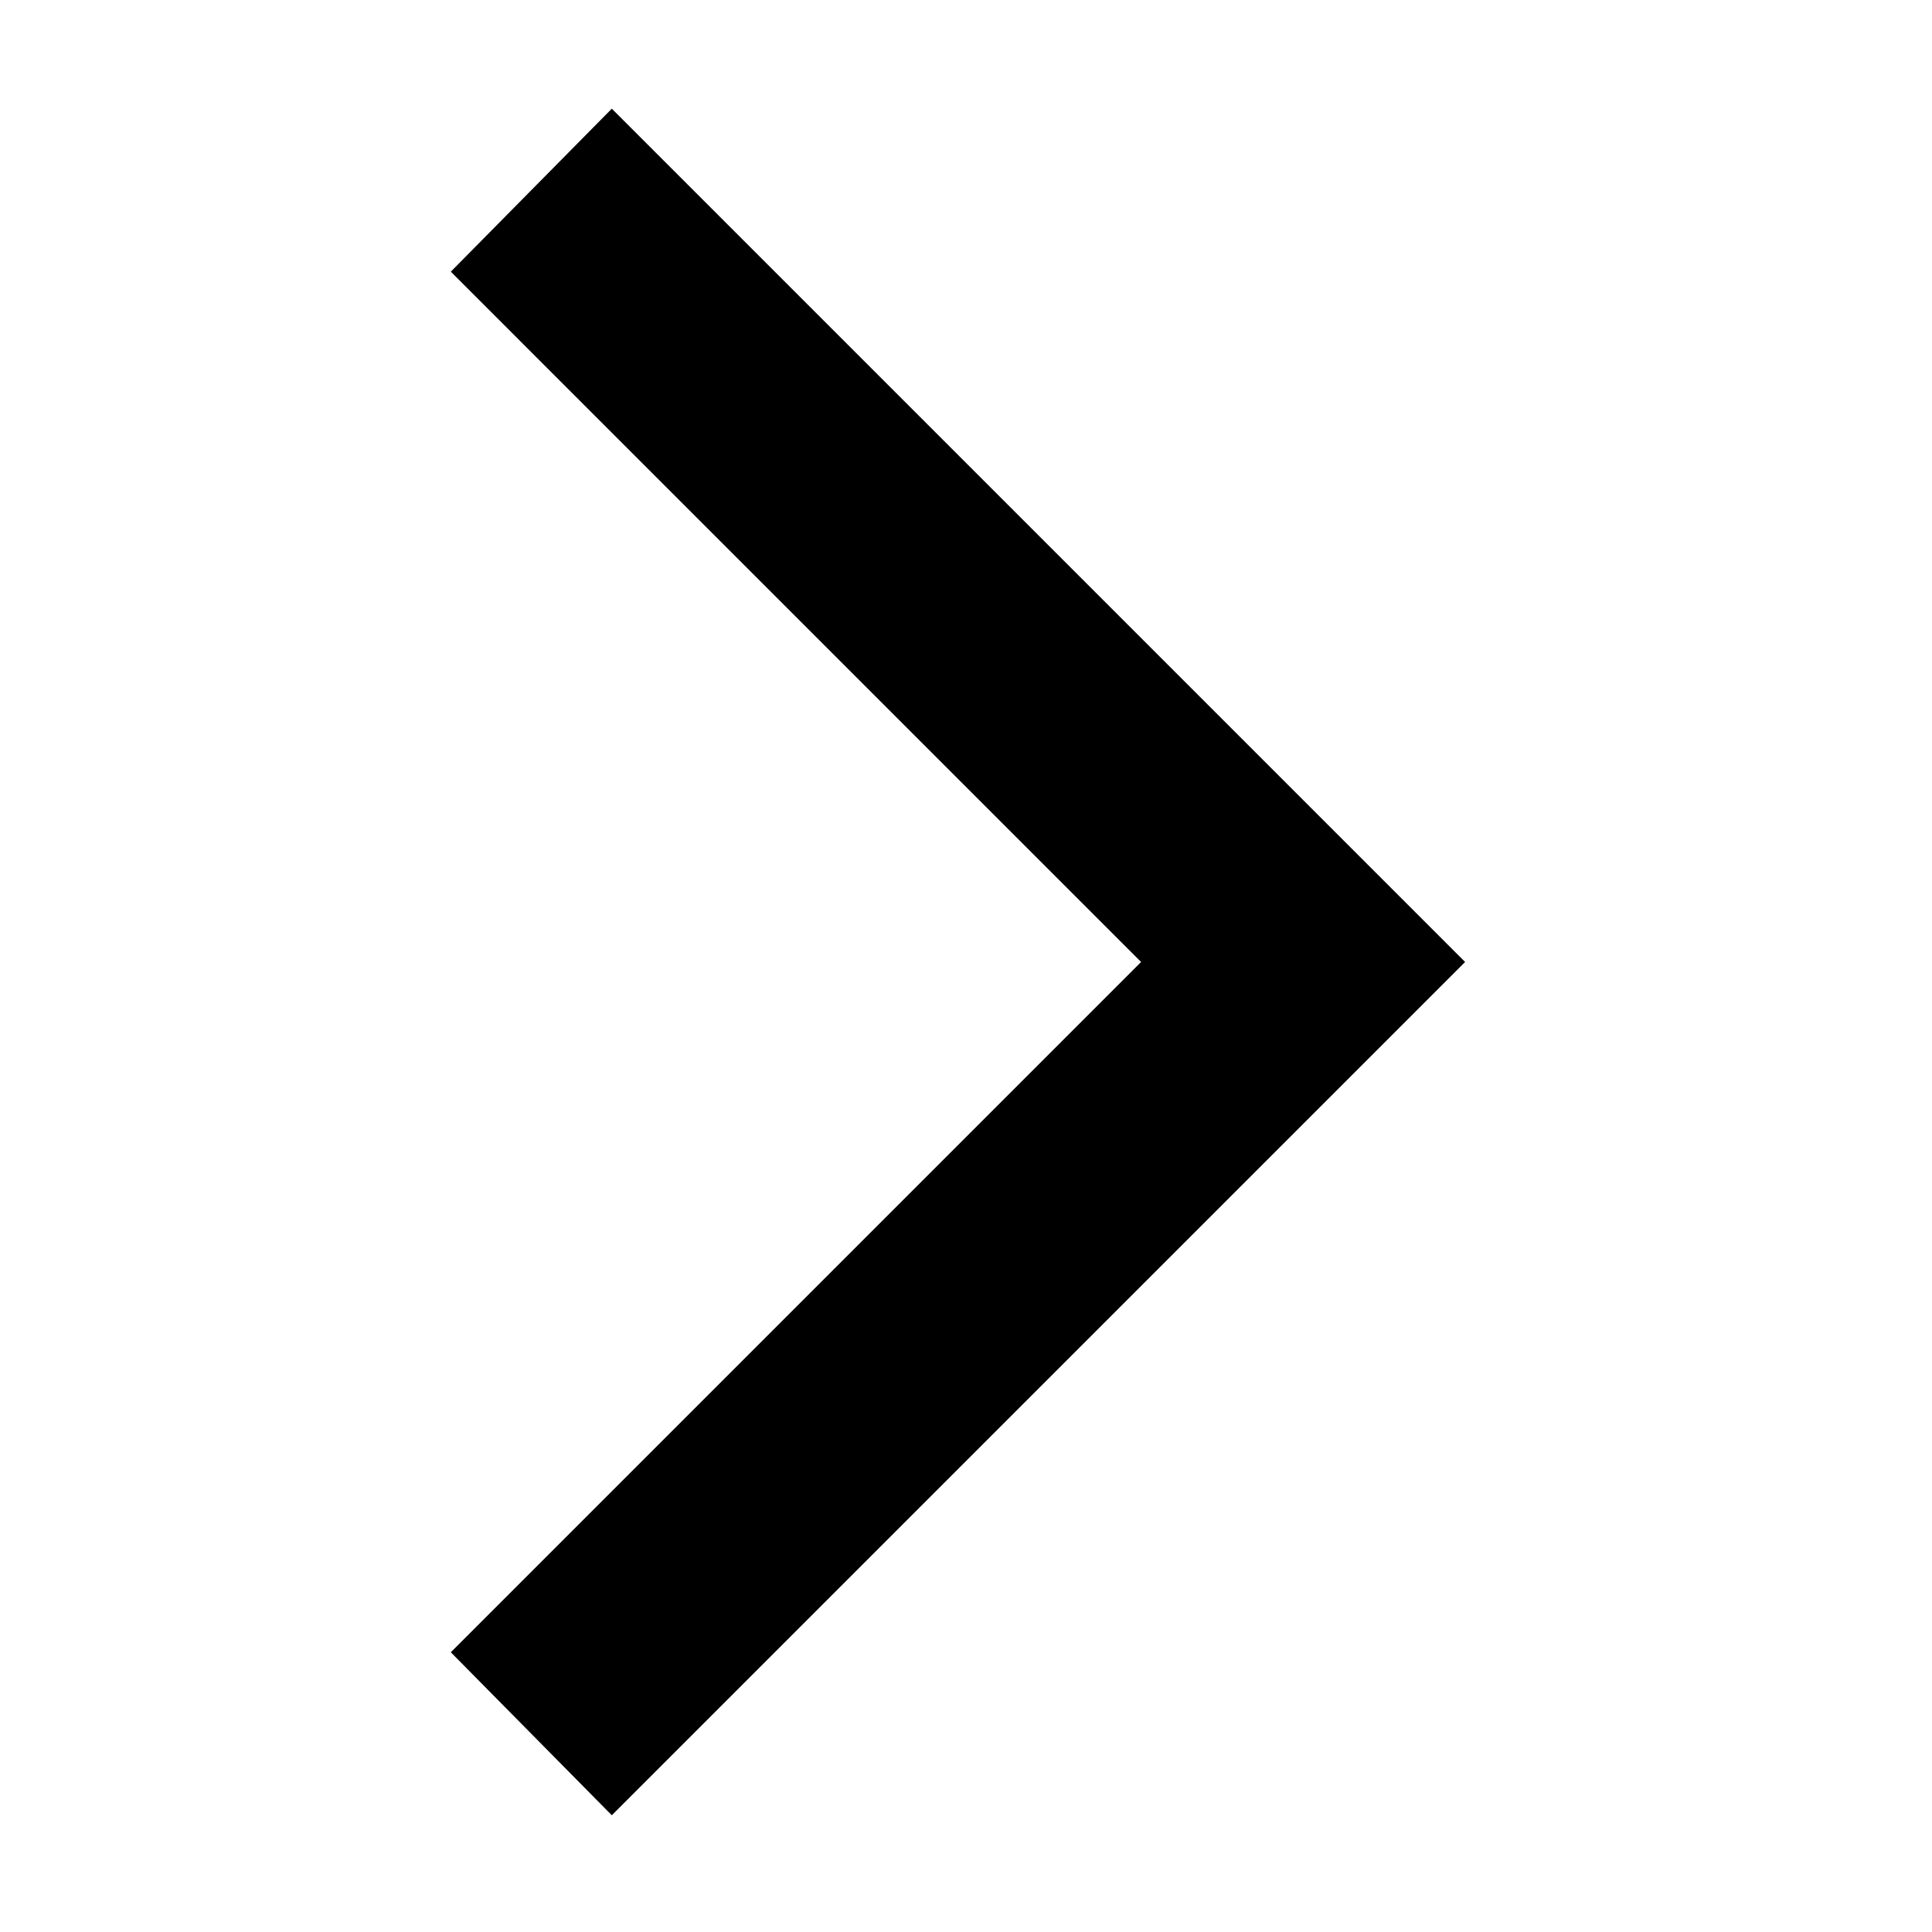 <svg width="100" height="100" viewBox="0 0 100 100" fill="none" xmlns="http://www.w3.org/2000/svg">
<path d="M31.667 93.958L23.334 85.521L59.063 49.792L23.334 14.062L31.667 5.625L75.834 49.792L31.667 93.958Z" fill="black"/>
</svg>
